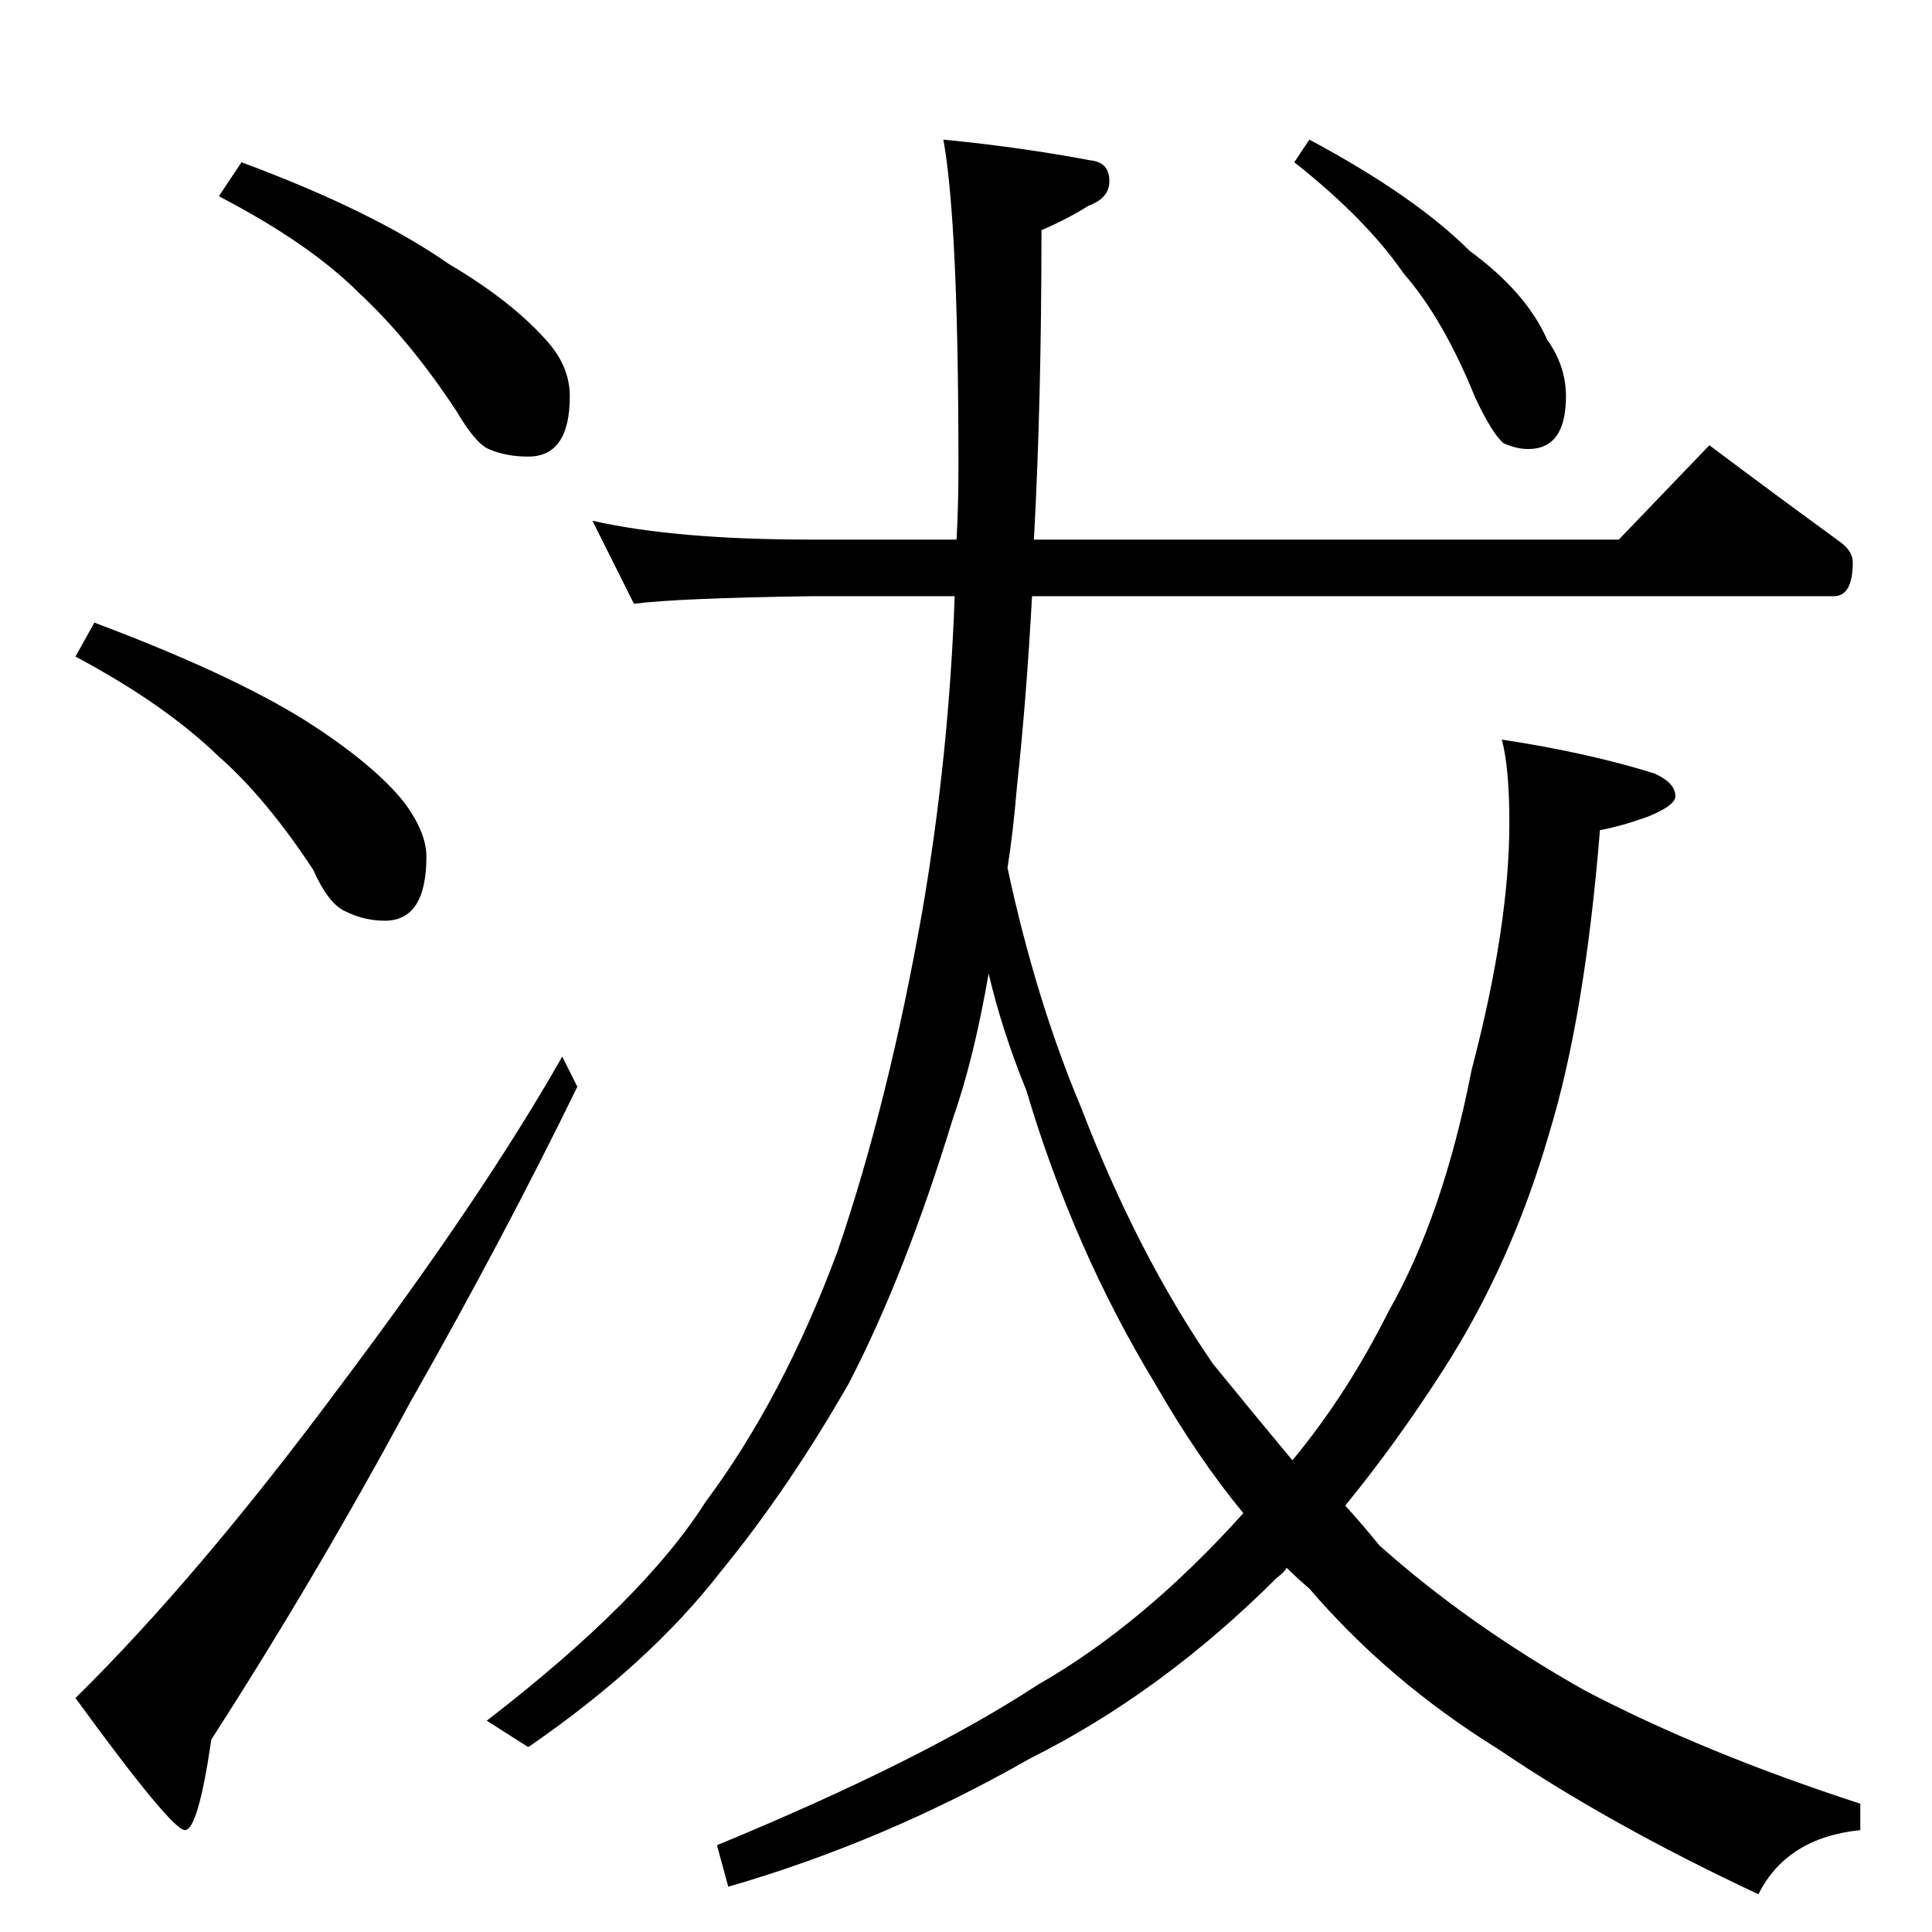 <?xml version="1.0" standalone="no"?>
<!DOCTYPE svg PUBLIC "-//W3C//DTD SVG 1.1//EN" "http://www.w3.org/Graphics/SVG/1.1/DTD/svg11.dtd" >
<svg xmlns="http://www.w3.org/2000/svg" xmlns:xlink="http://www.w3.org/1999/xlink" version="1.1" viewBox="0 -204 1024 1024">
  <g transform="matrix(1 0 0 -1 0 820)">
   <path fill="currentColor"
d="M128 938q70 -26 110 -54q34 -20 53 -42q11 -13 11 -28q0 -32 -22 -32q-12 0 -21 4q-7 3 -17 20q-25 38 -52 63q-26 26 -74 51zM50 694q72 -27 112 -52q36 -23 52 -43q12 -16 12 -29q0 -34 -22 -34q-11 0 -21 5q-9 4 -17 22q-25 38 -50 60q-29 28 -76 53zM298 464l8 -16
q-39 -80 -89 -168q-49 -91 -105 -178q-7 -48 -14 -48t-58 70q65 64 140 165q76 101 118 175zM314 748q44 -10 116 -10h77q1 18 1 39q0 129 -8 173q41 -4 78 -11q10 -1 10 -11q0 -9 -11 -13q-11 -7 -25 -13q0 -91 -4 -164h310l48 50q36 -27 69 -51q7 -5 7 -11q0 -18 -10 -18
h-425q-3 -55 -8 -101q-2 -24 -5 -43q15 -70 39 -127q30 -78 70 -136q22 -27 42 -51q29 35 51 79q29 51 44 128q20 76 20 131q0 29 -4 44q46 -7 81 -18q11 -5 11 -12q0 -5 -15 -11q-14 -5 -25 -7q-8 -99 -27 -161q-20 -69 -56 -125q-25 -39 -52 -72q10 -11 18 -21
q47 -42 109 -77q63 -33 146 -60v-14q-39 -4 -54 -34q-79 37 -138 77q-58 36 -100 85q-7 6 -12 11q-2 -3 -5 -5q-61 -61 -131 -96q-77 -44 -160 -68l-6 22q109 45 170 85q56 32 109 91q-24 29 -47 69q-43 71 -68 155q-13 32 -20 62q-8 -46 -19 -77q-25 -82 -55 -140
q-32 -56 -68 -100q-38 -49 -102 -93l-22 14q83 64 116 116q41 55 70 133q27 79 45 181q14 82 17 166h-76q-70 -1 -94 -4zM694 950q56 -30 85 -59q30 -22 41 -47q10 -14 10 -30q0 -28 -20 -28q-6 0 -13 3q-6 5 -15 24q-17 42 -38 66q-20 29 -58 59z" />
  </g>

</svg>
